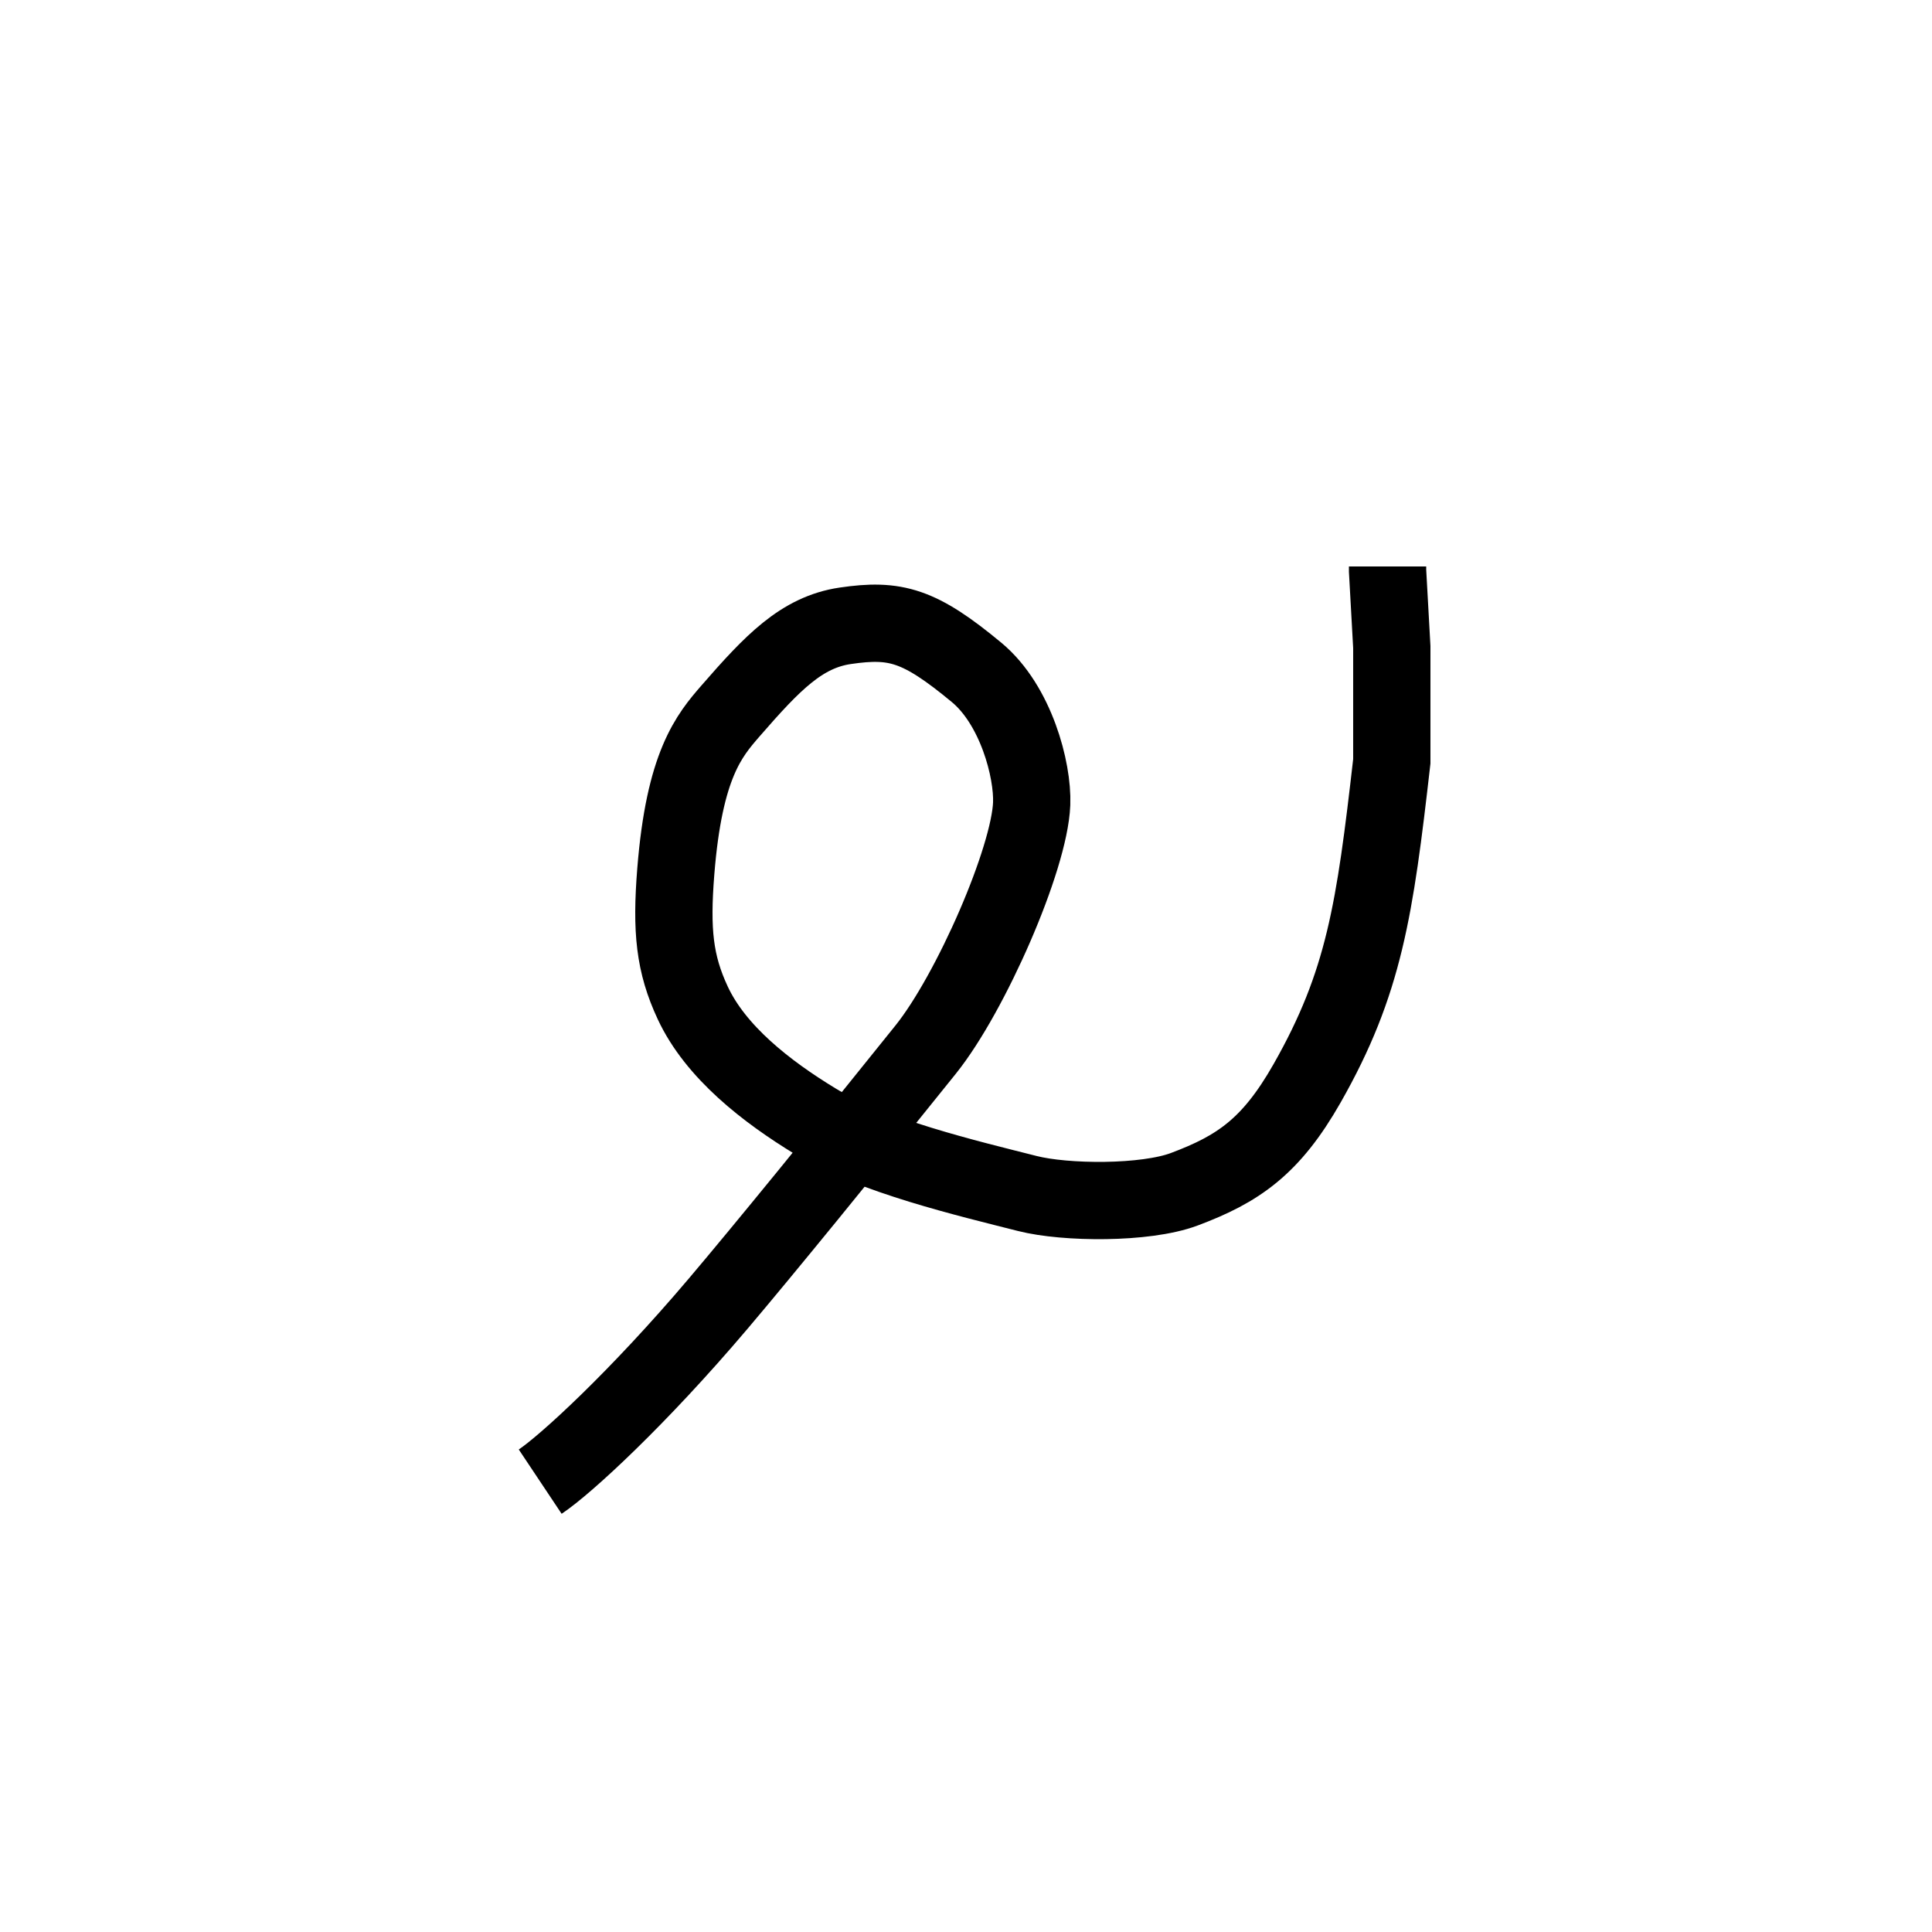 <svg width="150" height="150" xmlns="http://www.w3.org/2000/svg">

 <g>
  <title>Layer 1</title>
  <path d="m41.941,115.034c1.974,-1.316 7.605,-6.486 13.816,-13.816c3.462,-4.085 9.655,-11.68 16.118,-19.737c3.505,-4.37 8.059,-14.793 8.224,-19.079c0.101,-2.63 -1.227,-7.669 -4.276,-10.197c-4.43,-3.673 -6.292,-4.192 -10.197,-3.618c-3.398,0.499 -5.671,2.891 -8.882,6.579c-1.687,1.938 -3.616,4.198 -4.276,12.5c-0.365,4.591 -0.101,7.157 1.316,10.197c1.779,3.818 5.716,6.886 9.539,9.21c4.4,2.675 11.805,4.414 16.447,5.592c2.94,0.746 9.137,0.807 12.171,-0.329c4.19,-1.569 6.74,-3.305 9.539,-8.224c4.444,-7.809 5.263,-13.487 6.579,-25l0,-8.882l-0.329,-5.921l0,-0.329" id="svg_33" stroke-width="6" stroke="#000" fill="none"/>
 </g>
</svg>